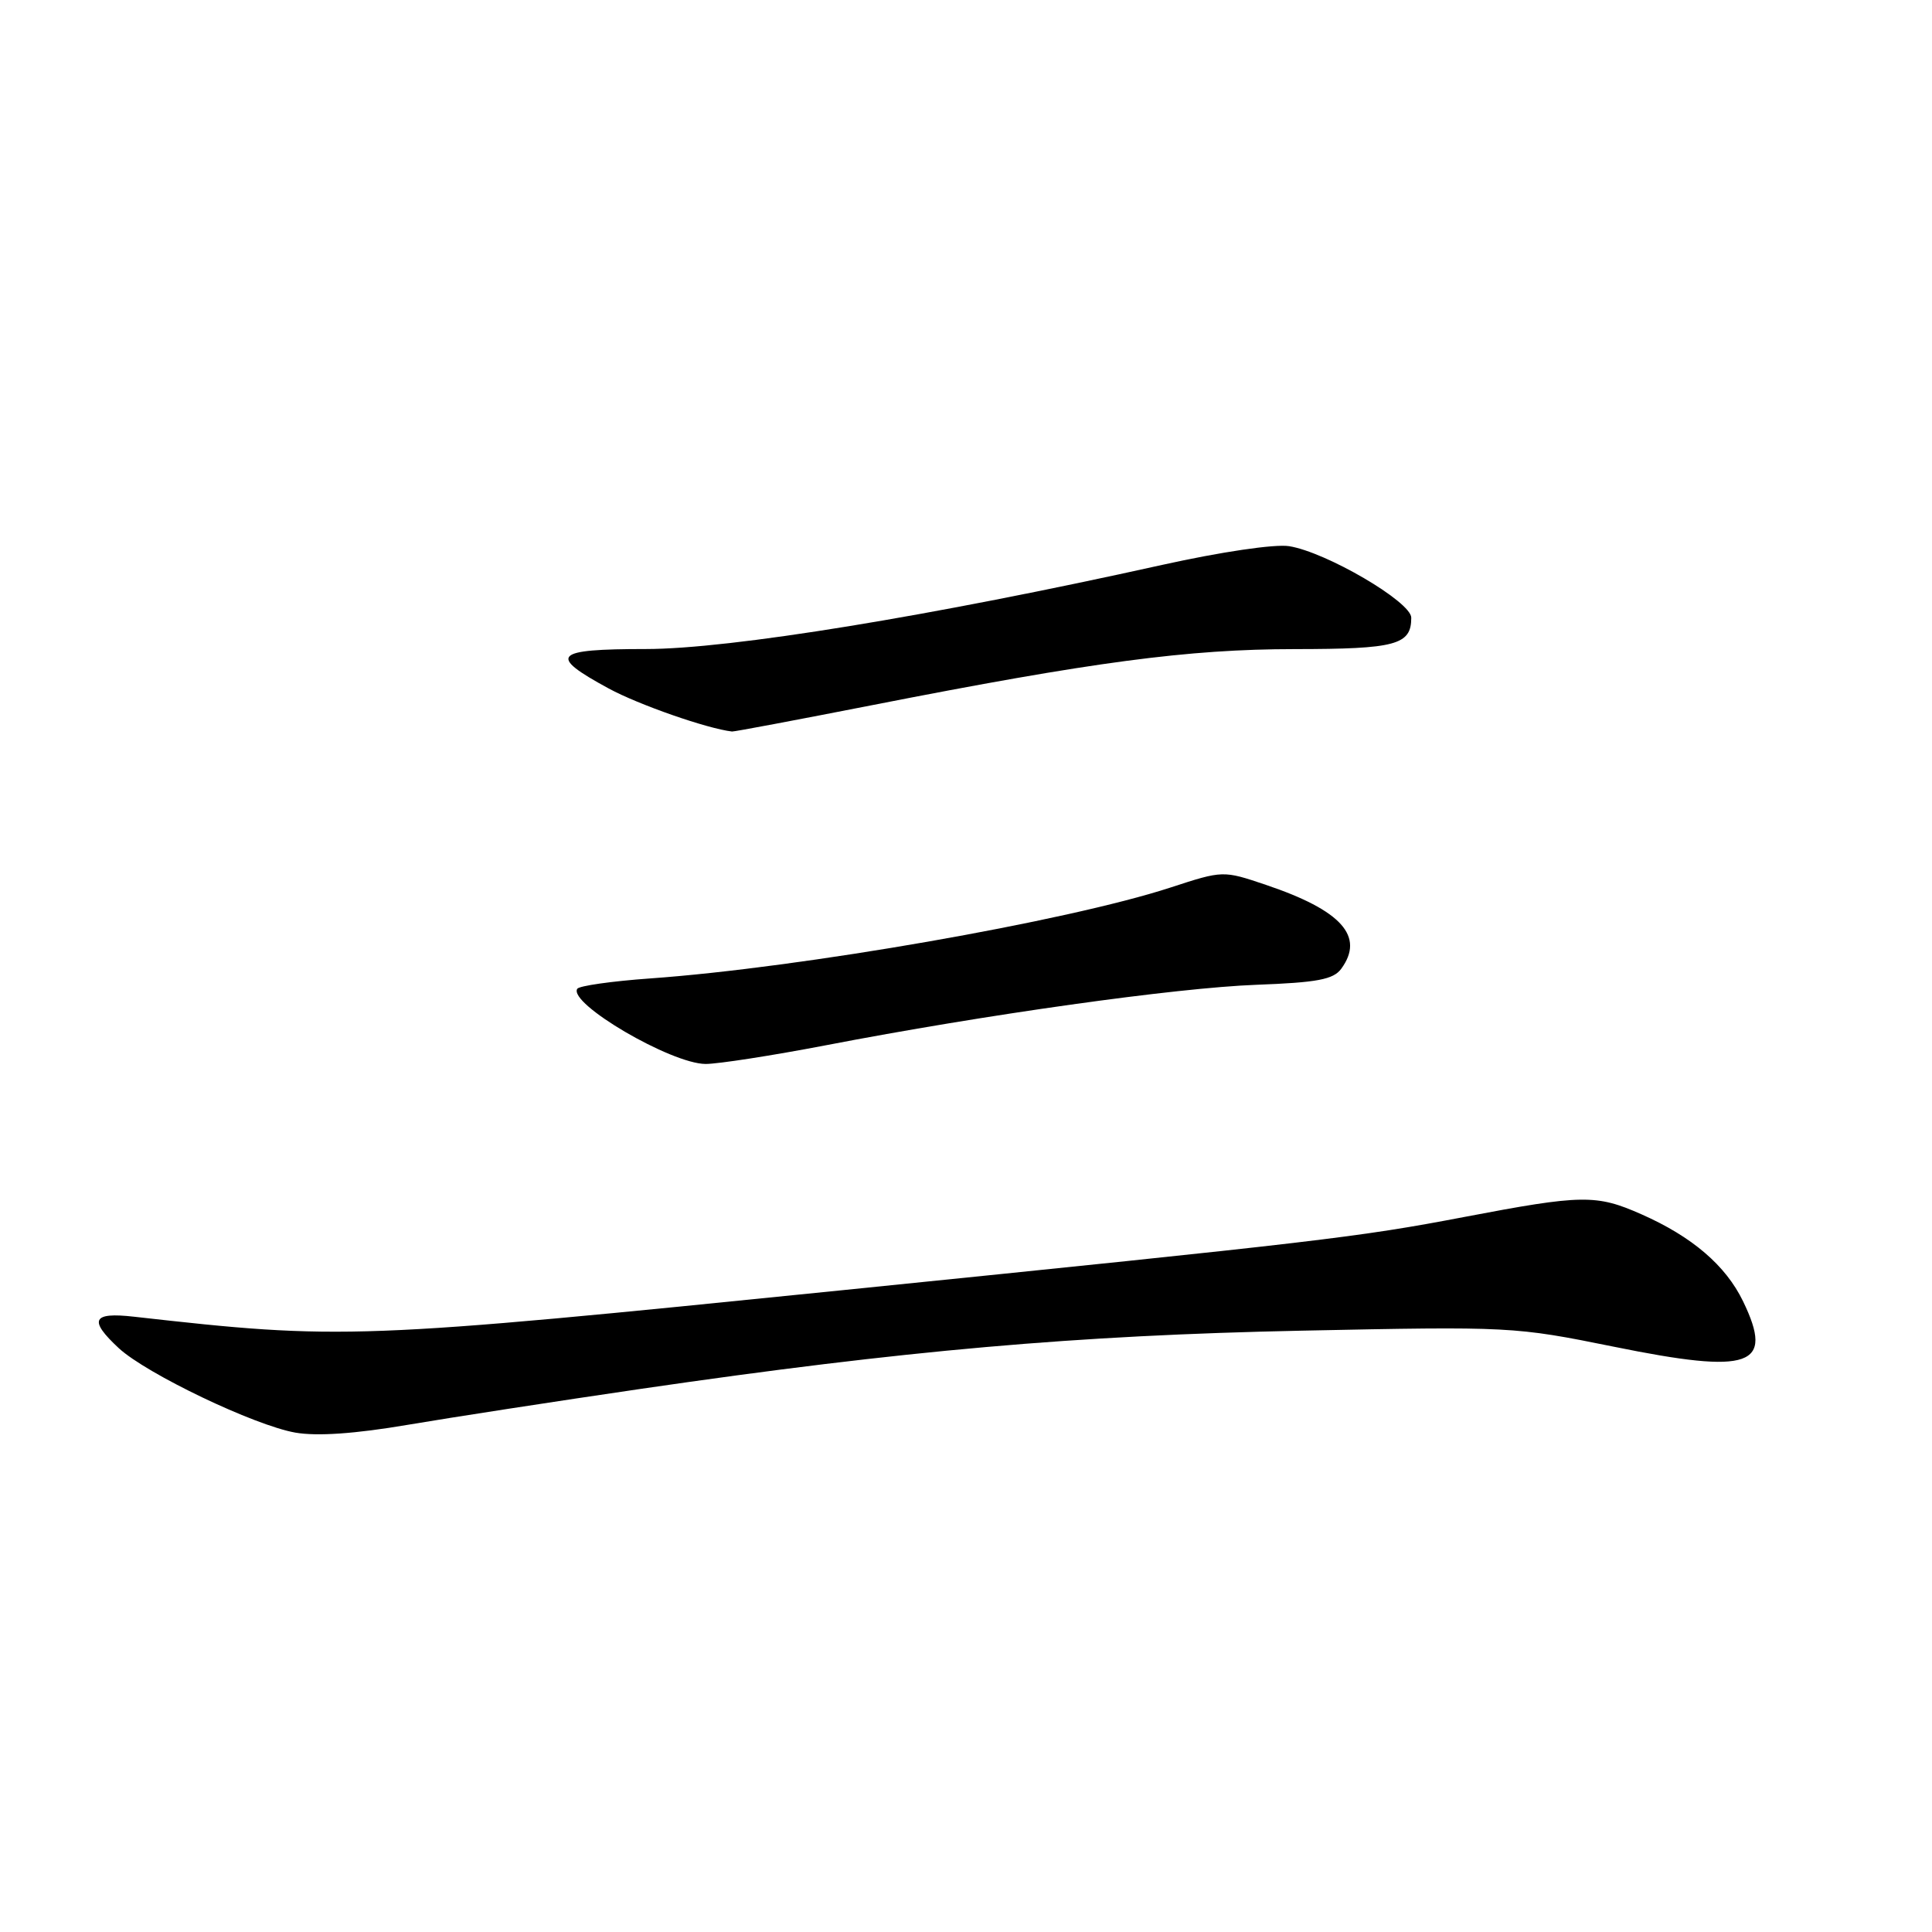 <?xml version="1.0" encoding="UTF-8" standalone="no"?>
<!DOCTYPE svg PUBLIC "-//W3C//DTD SVG 1.1//EN" "http://www.w3.org/Graphics/SVG/1.1/DTD/svg11.dtd" >
<svg xmlns="http://www.w3.org/2000/svg" xmlns:xlink="http://www.w3.org/1999/xlink" version="1.1" viewBox="0 0 256 256">
 <g >
 <path fill="currentColor"
d=" M 85.00 184.02 C 119.92 178.93 142.55 176.94 172.50 176.32 C 200.12 175.75 200.68 175.78 213.86 178.45 C 232.01 182.14 235.13 181.04 230.97 172.44 C 228.67 167.68 224.22 163.87 217.50 160.90 C 211.51 158.25 209.68 158.27 194.00 161.26 C 179.90 163.95 175.11 164.51 111.50 170.97 C 47.15 177.50 45.31 177.57 17.75 174.47 C 12.22 173.84 11.71 174.90 15.74 178.64 C 19.42 182.04 33.72 188.88 39.14 189.83 C 42.02 190.33 47.06 189.98 54.00 188.80 C 59.78 187.82 73.72 185.67 85.00 184.02 Z  M 109.40 138.51 C 130.52 134.44 155.83 130.89 166.47 130.49 C 174.53 130.19 176.68 129.79 177.72 128.37 C 180.86 124.08 177.77 120.63 167.74 117.25 C 162.06 115.33 162.06 115.33 155.07 117.61 C 141.37 122.08 106.12 128.23 86.12 129.65 C 81.07 130.01 76.73 130.63 76.49 131.02 C 75.28 132.97 88.92 140.96 93.50 140.98 C 95.15 140.98 102.31 139.87 109.40 138.51 Z  M 115.50 93.45 C 144.84 87.69 157.41 86.02 171.55 86.01 C 184.98 86.00 187.00 85.45 187.00 81.85 C 187.00 79.75 175.72 73.15 170.81 72.37 C 168.91 72.07 161.76 73.13 154.00 74.85 C 123.31 81.66 96.71 86.00 85.57 86.00 C 73.30 86.00 72.53 86.82 80.66 91.23 C 84.62 93.38 93.71 96.55 97.00 96.93 C 97.28 96.96 105.60 95.39 115.50 93.45 Z "/>
</g>
</svg>